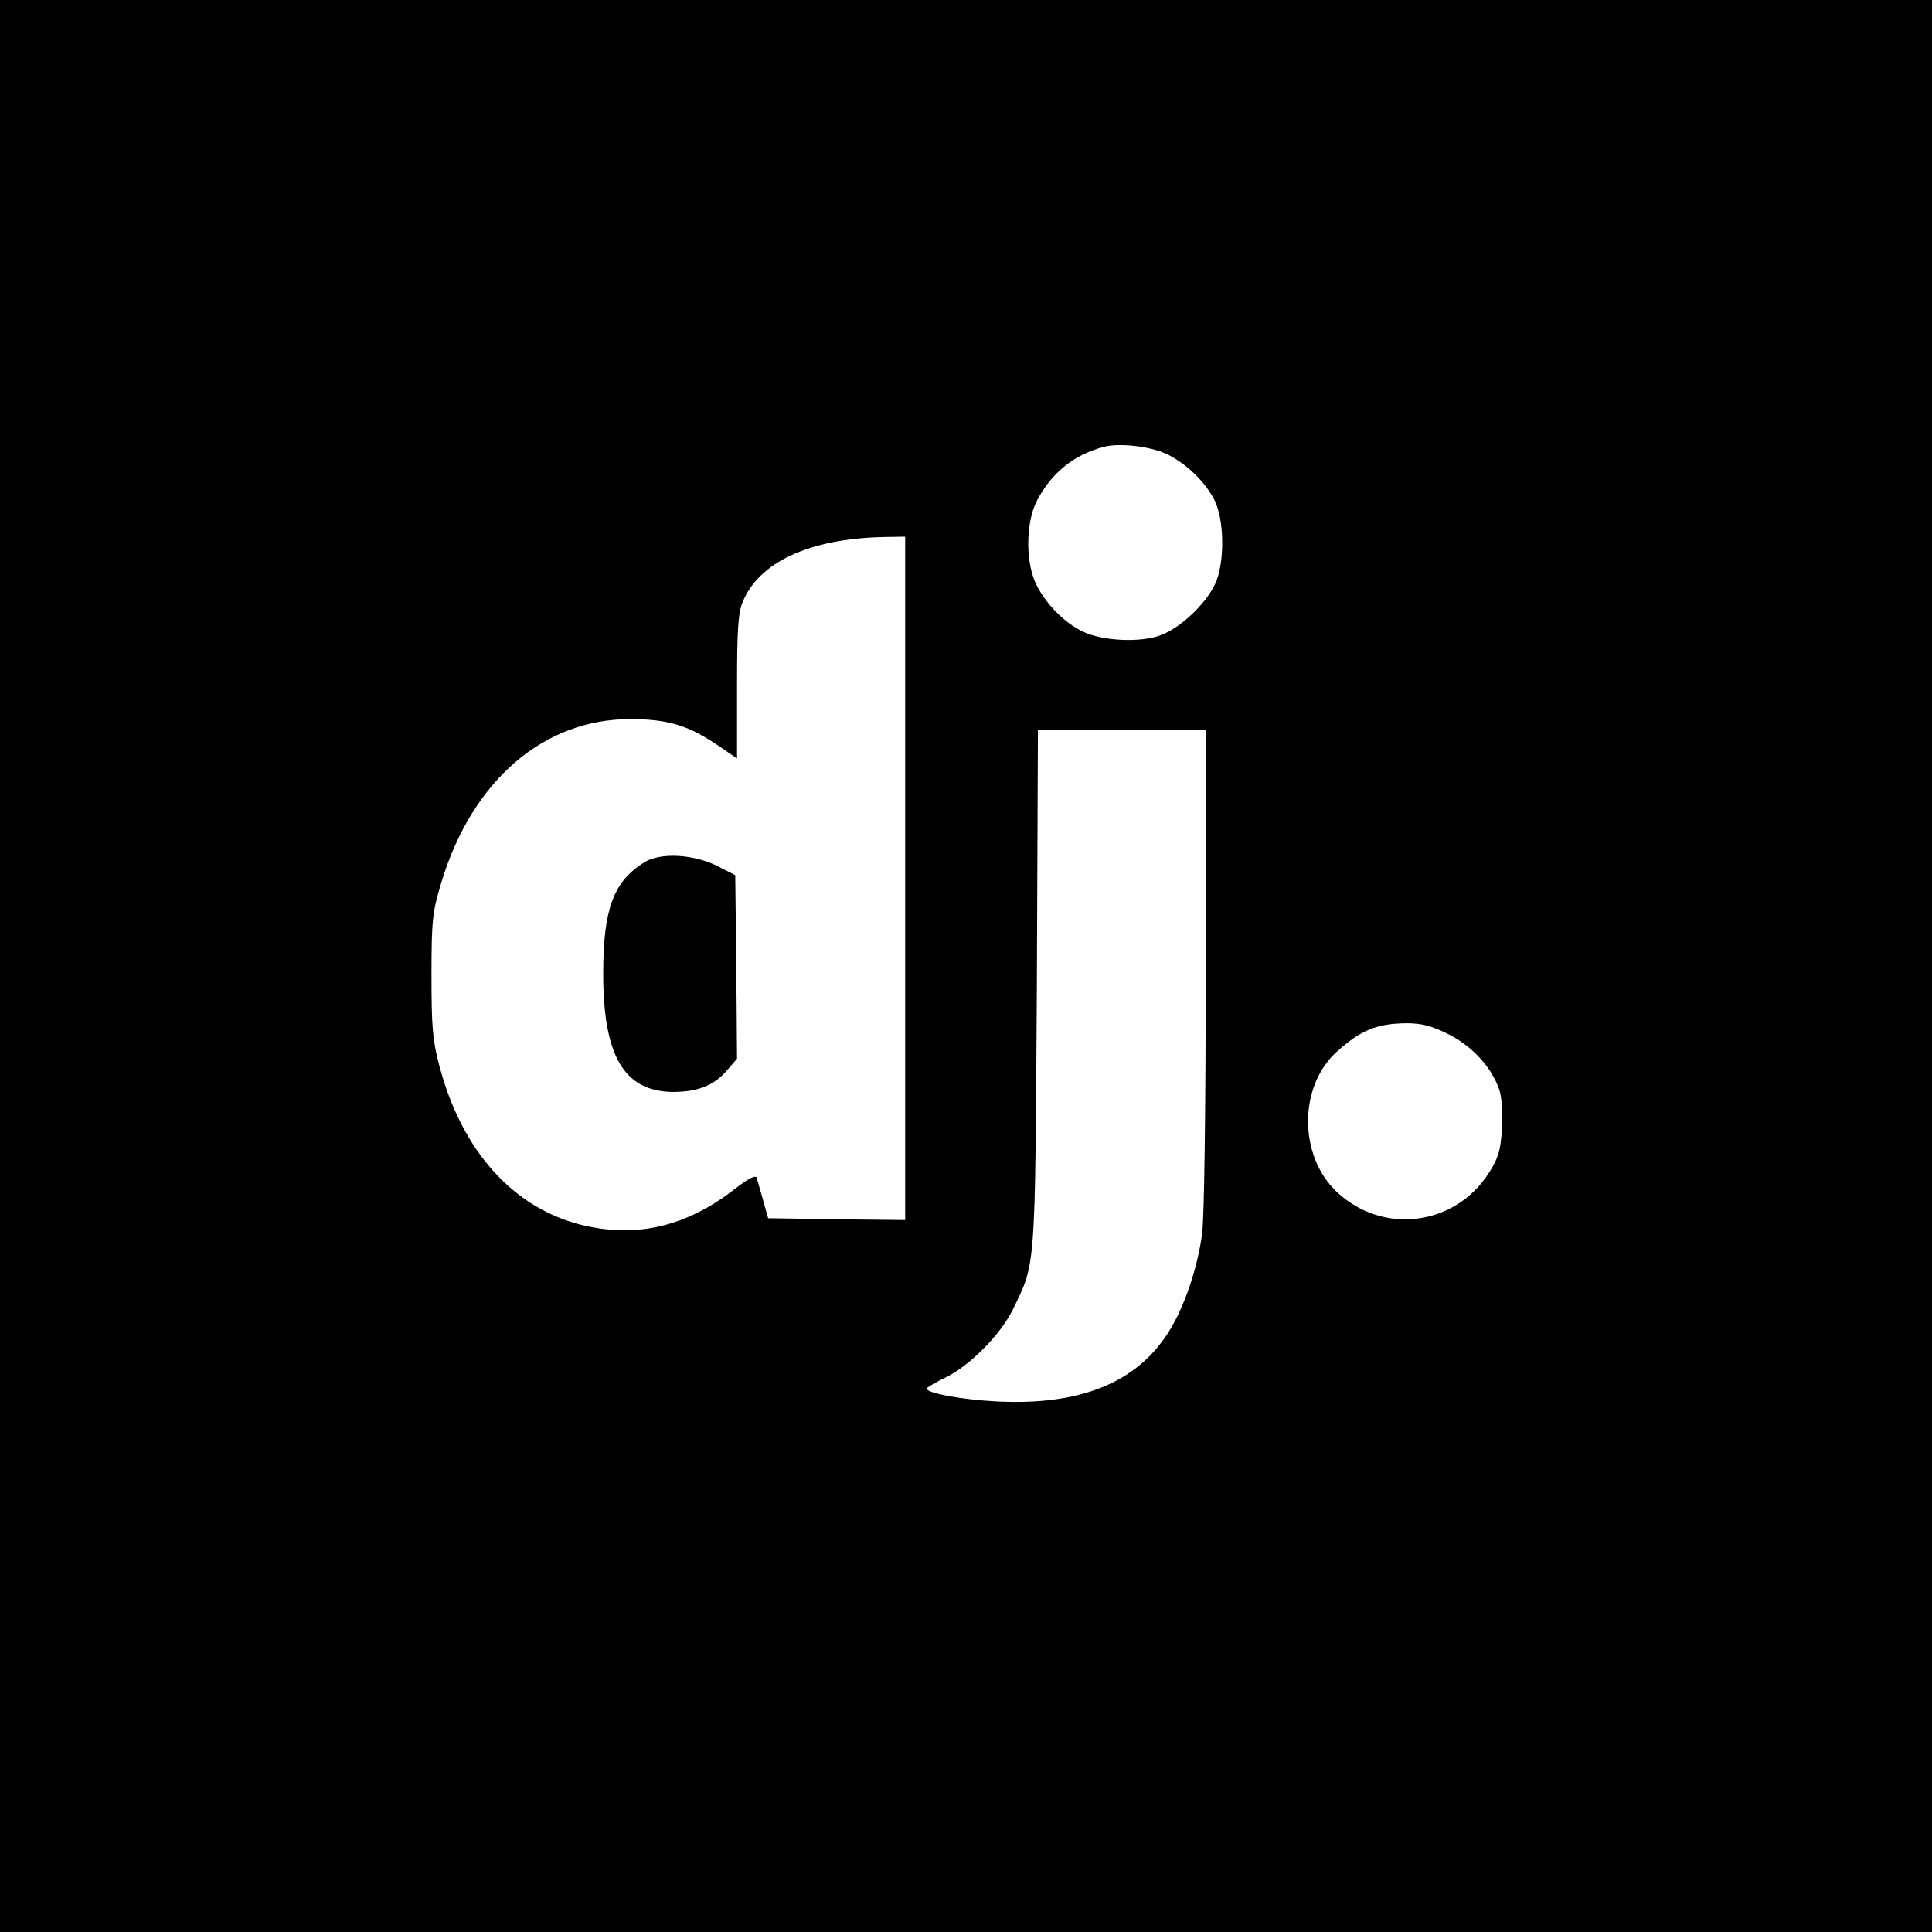 <?xml version="1.0" standalone="no"?>
<!DOCTYPE svg PUBLIC "-//W3C//DTD SVG 20010904//EN"
 "http://www.w3.org/TR/2001/REC-SVG-20010904/DTD/svg10.dtd">
<svg version="1.0" xmlns="http://www.w3.org/2000/svg"
 width="540pt" height="540pt" viewBox="0 0 540 540"
 preserveAspectRatio="xMidYMid meet">

<g transform="translate(0,540) scale(0.1,-0.1)"
fill="#000000" stroke="none">
<path d="M0 2700 l0 -2700 2700 0 2700 0 0 2700 0 2700 -2700 0 -2700 0 0
-2700z m3265 1429 c53 -27 102 -75 128 -124 30 -55 31 -182 2 -240 -27 -55
-96 -120 -150 -140 -56 -22 -164 -17 -219 10 -50 24 -100 74 -128 128 -32 61
-32 175 0 237 41 79 104 129 187 151 45 12 135 1 180 -22z m-735 -1184 l0
-955 -191 2 -192 3 -14 50 c-8 28 -16 56 -18 63 -3 8 -22 -1 -57 -28 -134
-106 -274 -141 -427 -105 -195 46 -340 207 -403 446 -19 71 -22 110 -22 254 0
156 3 177 28 260 86 283 285 455 527 455 105 0 161 -17 242 -71 l57 -39 0 200
c0 159 3 208 16 238 46 111 186 176 392 181 l62 1 0 -955z m840 -248 c0 -397
-4 -696 -10 -745 -13 -97 -50 -207 -95 -277 -90 -141 -248 -204 -480 -192 -97
5 -195 23 -195 36 1 3 24 17 53 31 68 33 155 121 189 192 63 129 61 105 66
896 l3 722 235 0 234 0 0 -663z m679 -188 c66 -33 121 -93 142 -156 7 -21 9
-66 7 -109 -4 -60 -10 -81 -37 -123 -95 -148 -296 -173 -424 -53 -108 101
-108 296 0 393 67 60 111 78 194 79 43 0 70 -7 118 -31z"/>
<path d="M1801 2990 c-86 -54 -114 -129 -115 -305 -1 -235 57 -335 194 -337
68 0 114 17 150 58 l30 35 -2 256 -3 257 -47 24 c-68 35 -162 40 -207 12z"/>
</g>
</svg>
